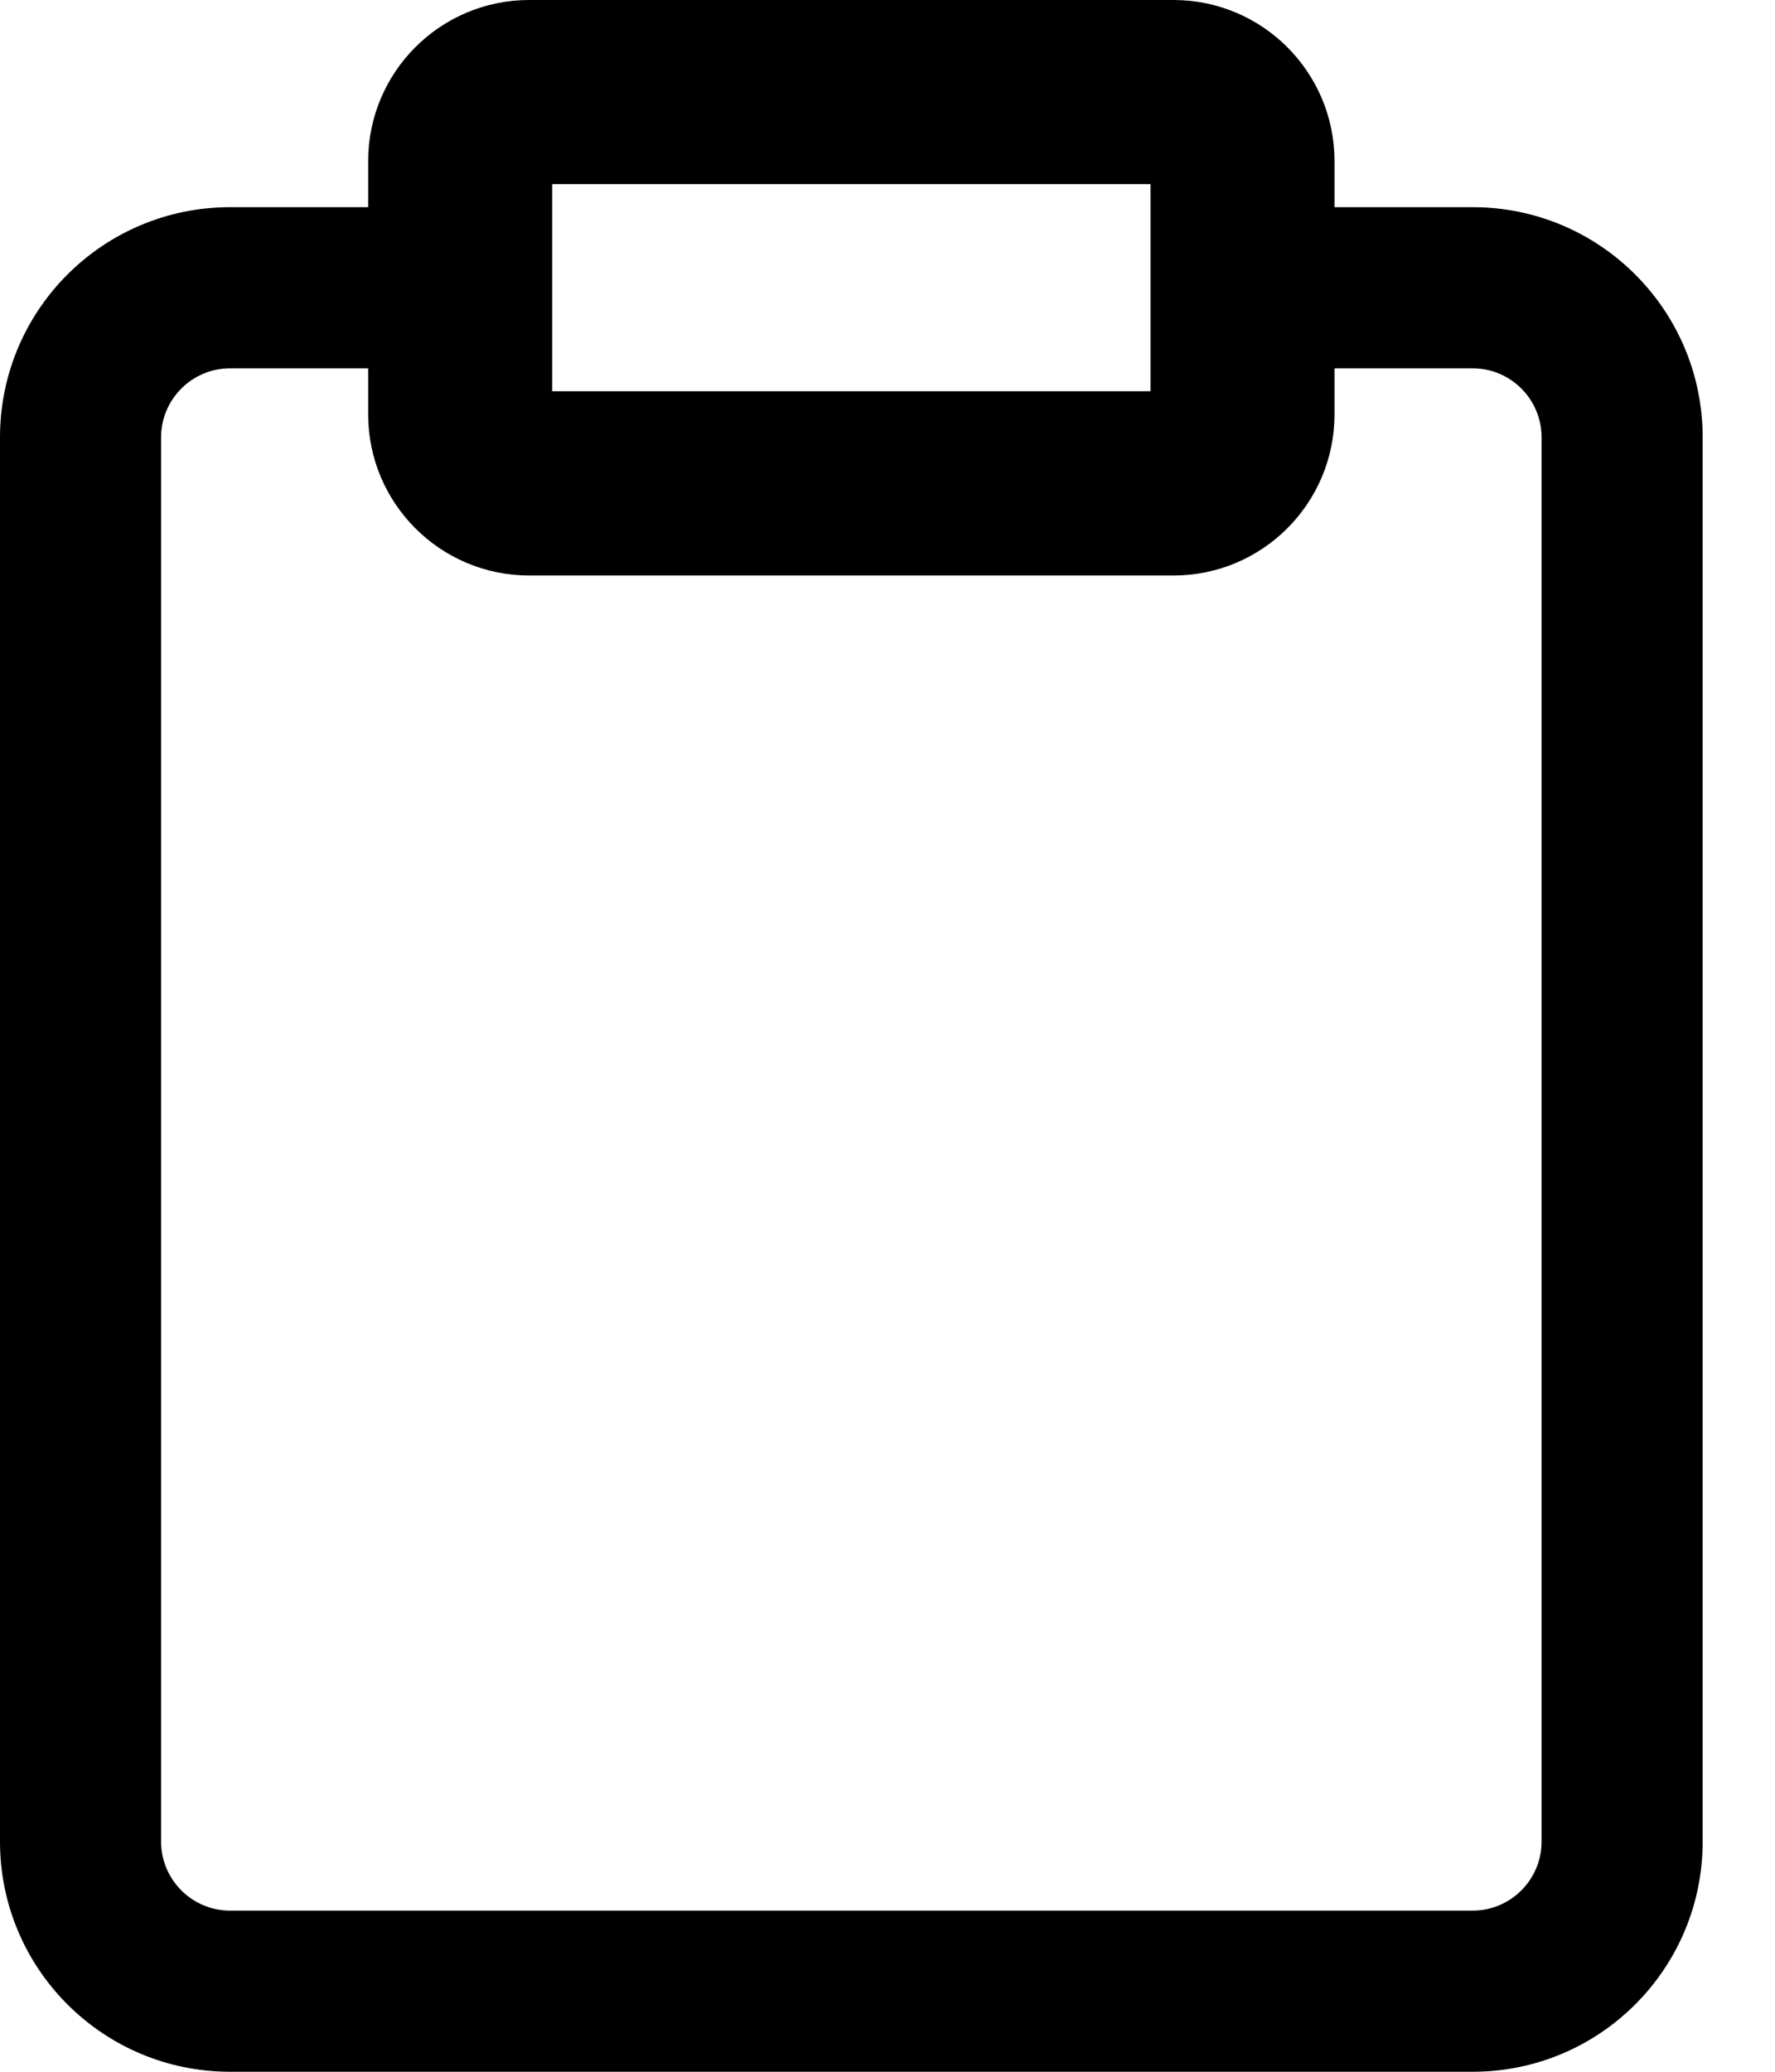 <svg width="12" height="14" viewBox="0 0 12 14" fill="none" xmlns="http://www.w3.org/2000/svg">
<path d="M9.022 2.489V2.8C9.022 3.401 8.535 3.889 7.933 3.889H3.578C2.976 3.889 2.489 3.401 2.489 2.8V2.489H1.556C1.298 2.489 1.089 2.698 1.089 2.956V12.444C1.089 12.702 1.298 12.911 1.556 12.911H9.956C10.213 12.911 10.422 12.702 10.422 12.444V2.956C10.422 2.698 10.213 2.489 9.956 2.489H9.022ZM2.489 1.4V1.089C2.489 0.488 2.976 0 3.578 0H7.933C8.535 0 9.022 0.488 9.022 1.089V1.4H9.956C10.815 1.4 11.511 2.096 11.511 2.956V12.444C11.511 13.304 10.815 14 9.956 14H1.556C0.696 14 0 13.304 0 12.444V2.956C0 2.096 0.696 1.4 1.556 1.4H2.489ZM3.733 1.244V2.644H7.778V1.244H3.733Z" fill="black"/>
</svg>

